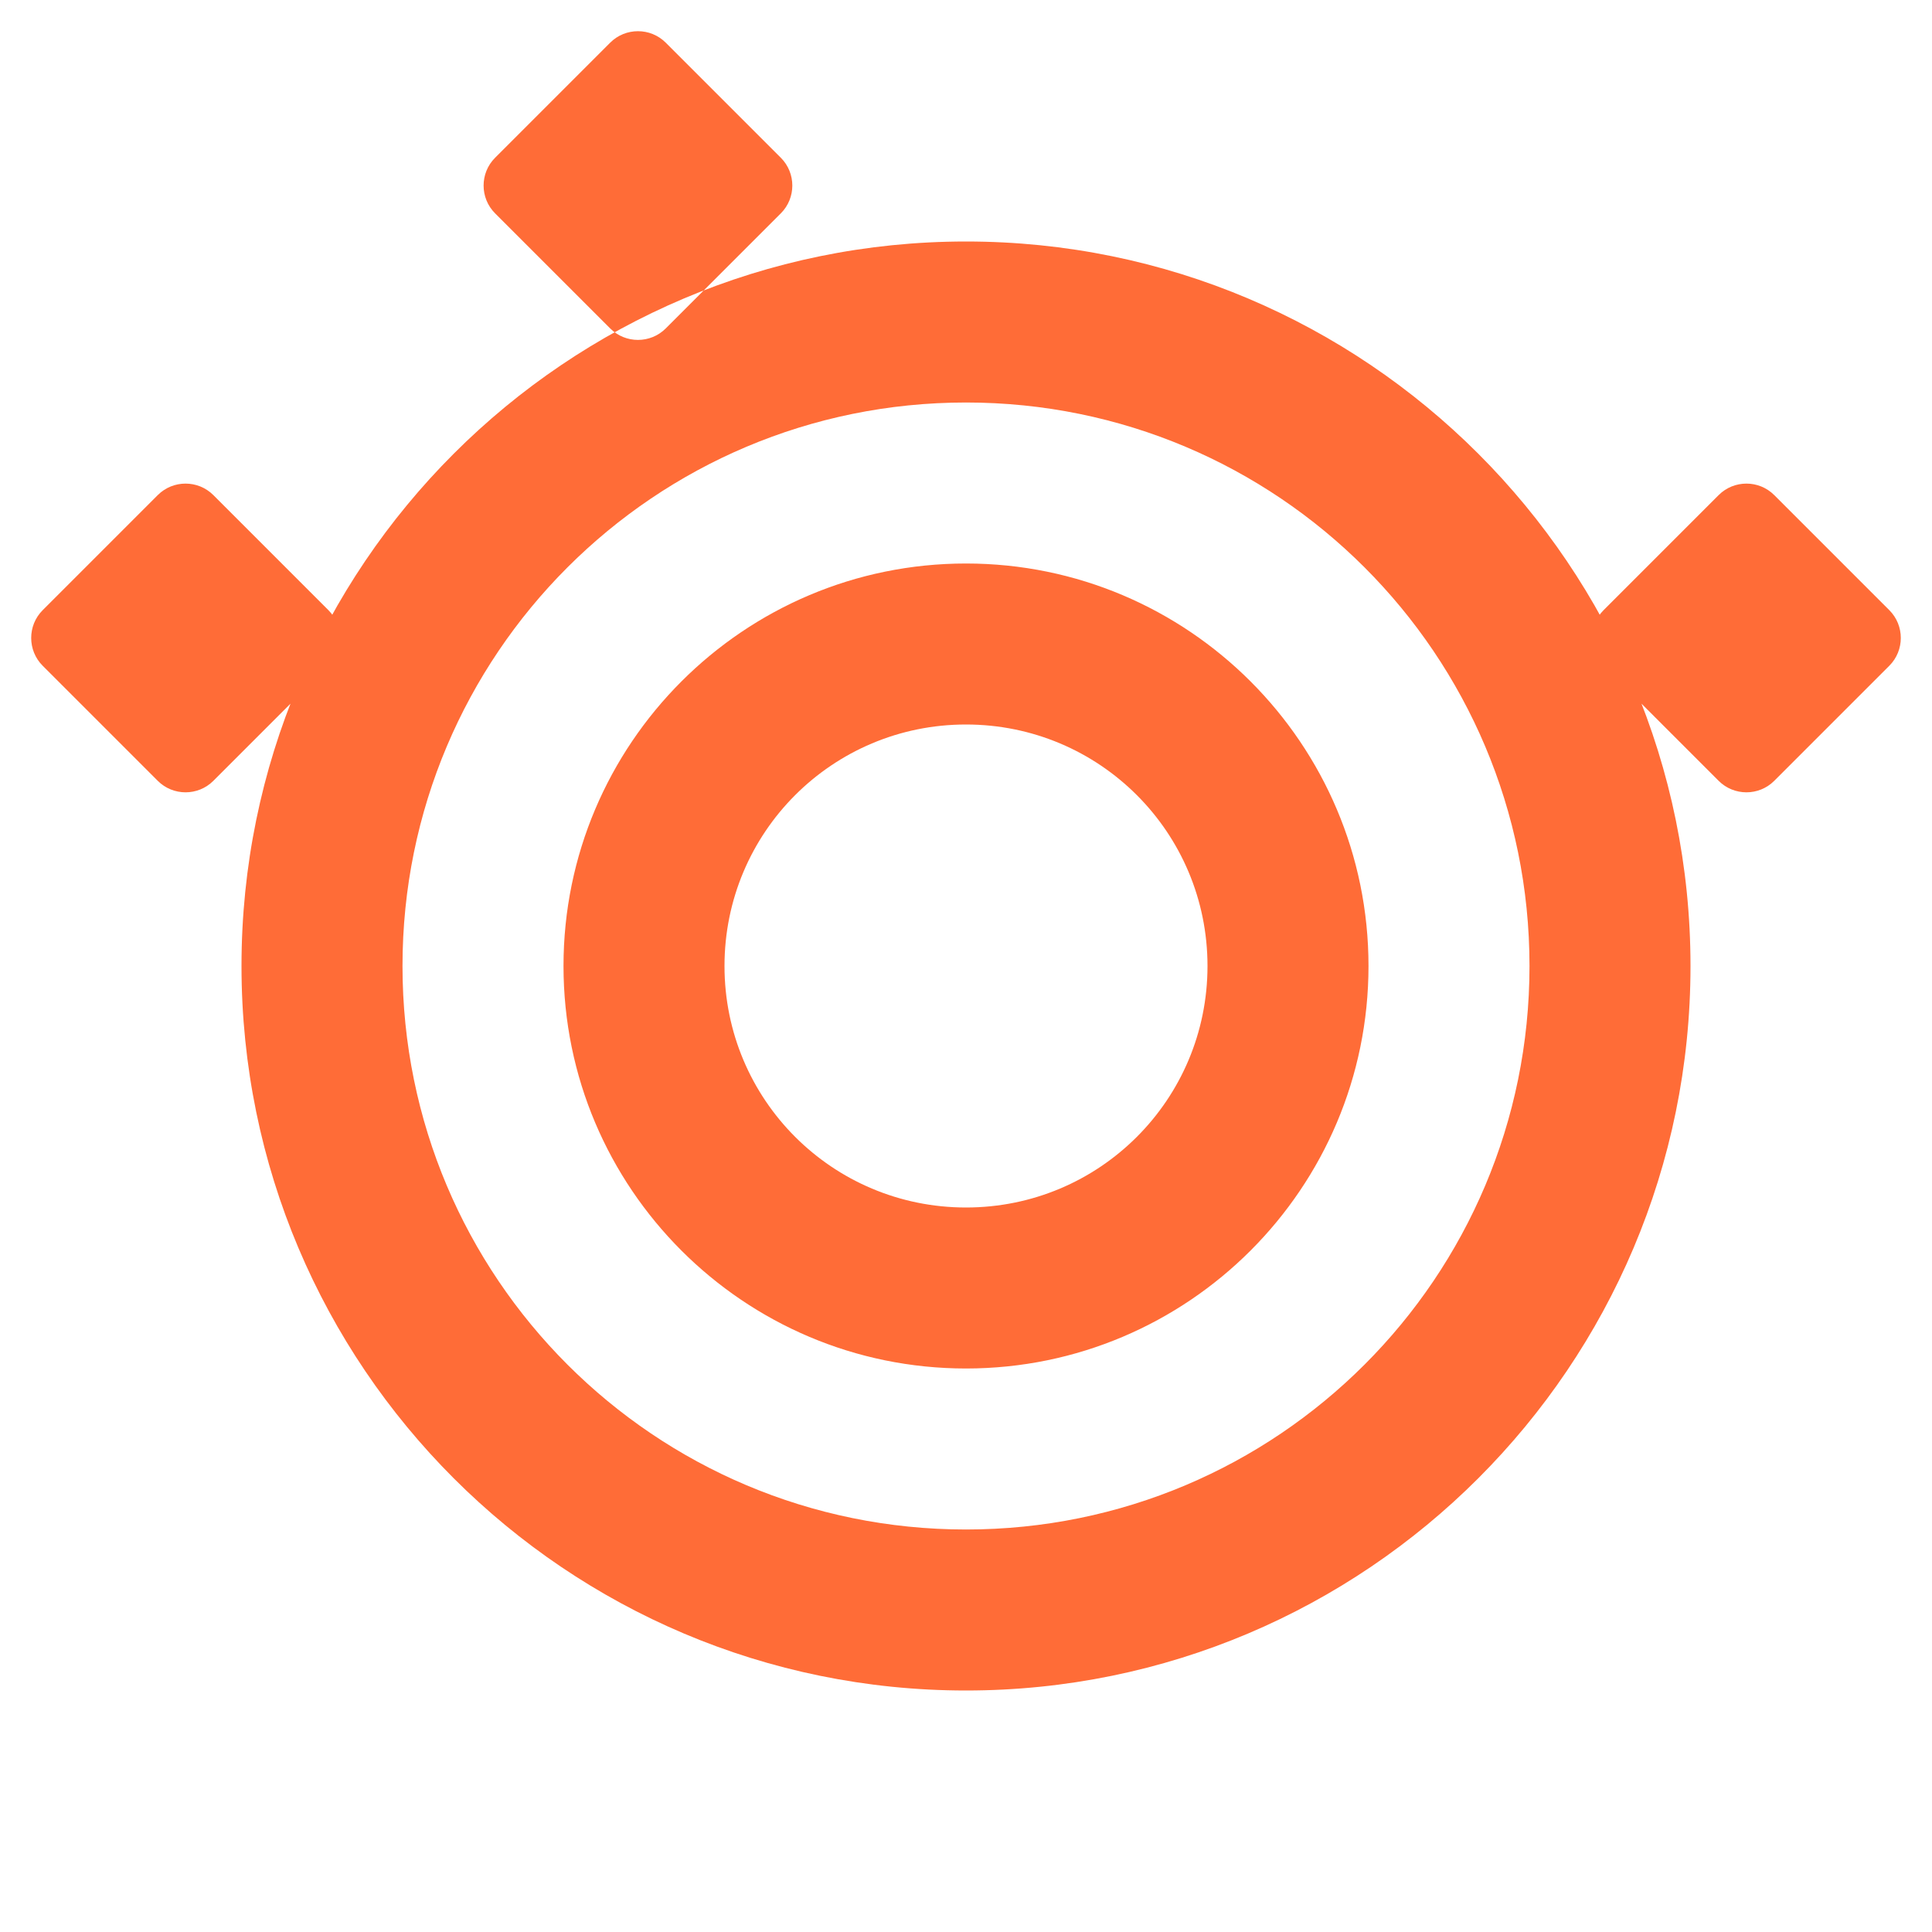 <svg xmlns="http://www.w3.org/2000/svg" viewBox="0 0 24 24" fill="#FF6C37">
  <path d="M7.58 4.08L6.15 2.65C5.96 2.46 5.96 2.15 6.15 1.96L7.58 .53C7.77 .34 8.08 .34 8.27 .53L9.7 1.96C9.89 2.15 9.89 2.46 9.7 2.65L8.27 4.08C8.08 4.27 7.77 4.27 7.58 4.08zM.53 7.58C.34 7.77 .34 8.08 .53 8.27L1.96 9.7C2.15 9.89 2.46 9.89 2.65 9.7L4.08 8.27C4.27 8.08 4.27 7.77 4.08 7.58L2.65 6.15C2.46 5.96 2.15 5.96 1.96 6.15L.53 7.58zM23.47 7.58L22.04 6.15C21.85 5.96 21.54 5.96 21.35 6.15L19.92 7.58C19.73 7.77 19.73 8.08 19.92 8.27L21.35 9.7C21.54 9.89 21.85 9.89 22.04 9.7L23.47 8.27C23.66 8.08 23.66 7.77 23.47 7.58zM12 5C15.87 5 19 8.13 19 12S15.87 19 12 19 5 15.87 5 12 8.13 5 12 5M12 3C7.03 3 3 7.03 3 12S7.03 21 12 21 21 16.97 21 12 16.97 3 12 3zM12 7C14.76 7 17 9.24 17 12S14.76 17 12 17 7 14.76 7 12 9.24 7 12 7M12 9C10.34 9 9 10.34 9 12S10.34 15 12 15 15 13.66 15 12 13.66 9 12 9z"/>
</svg>